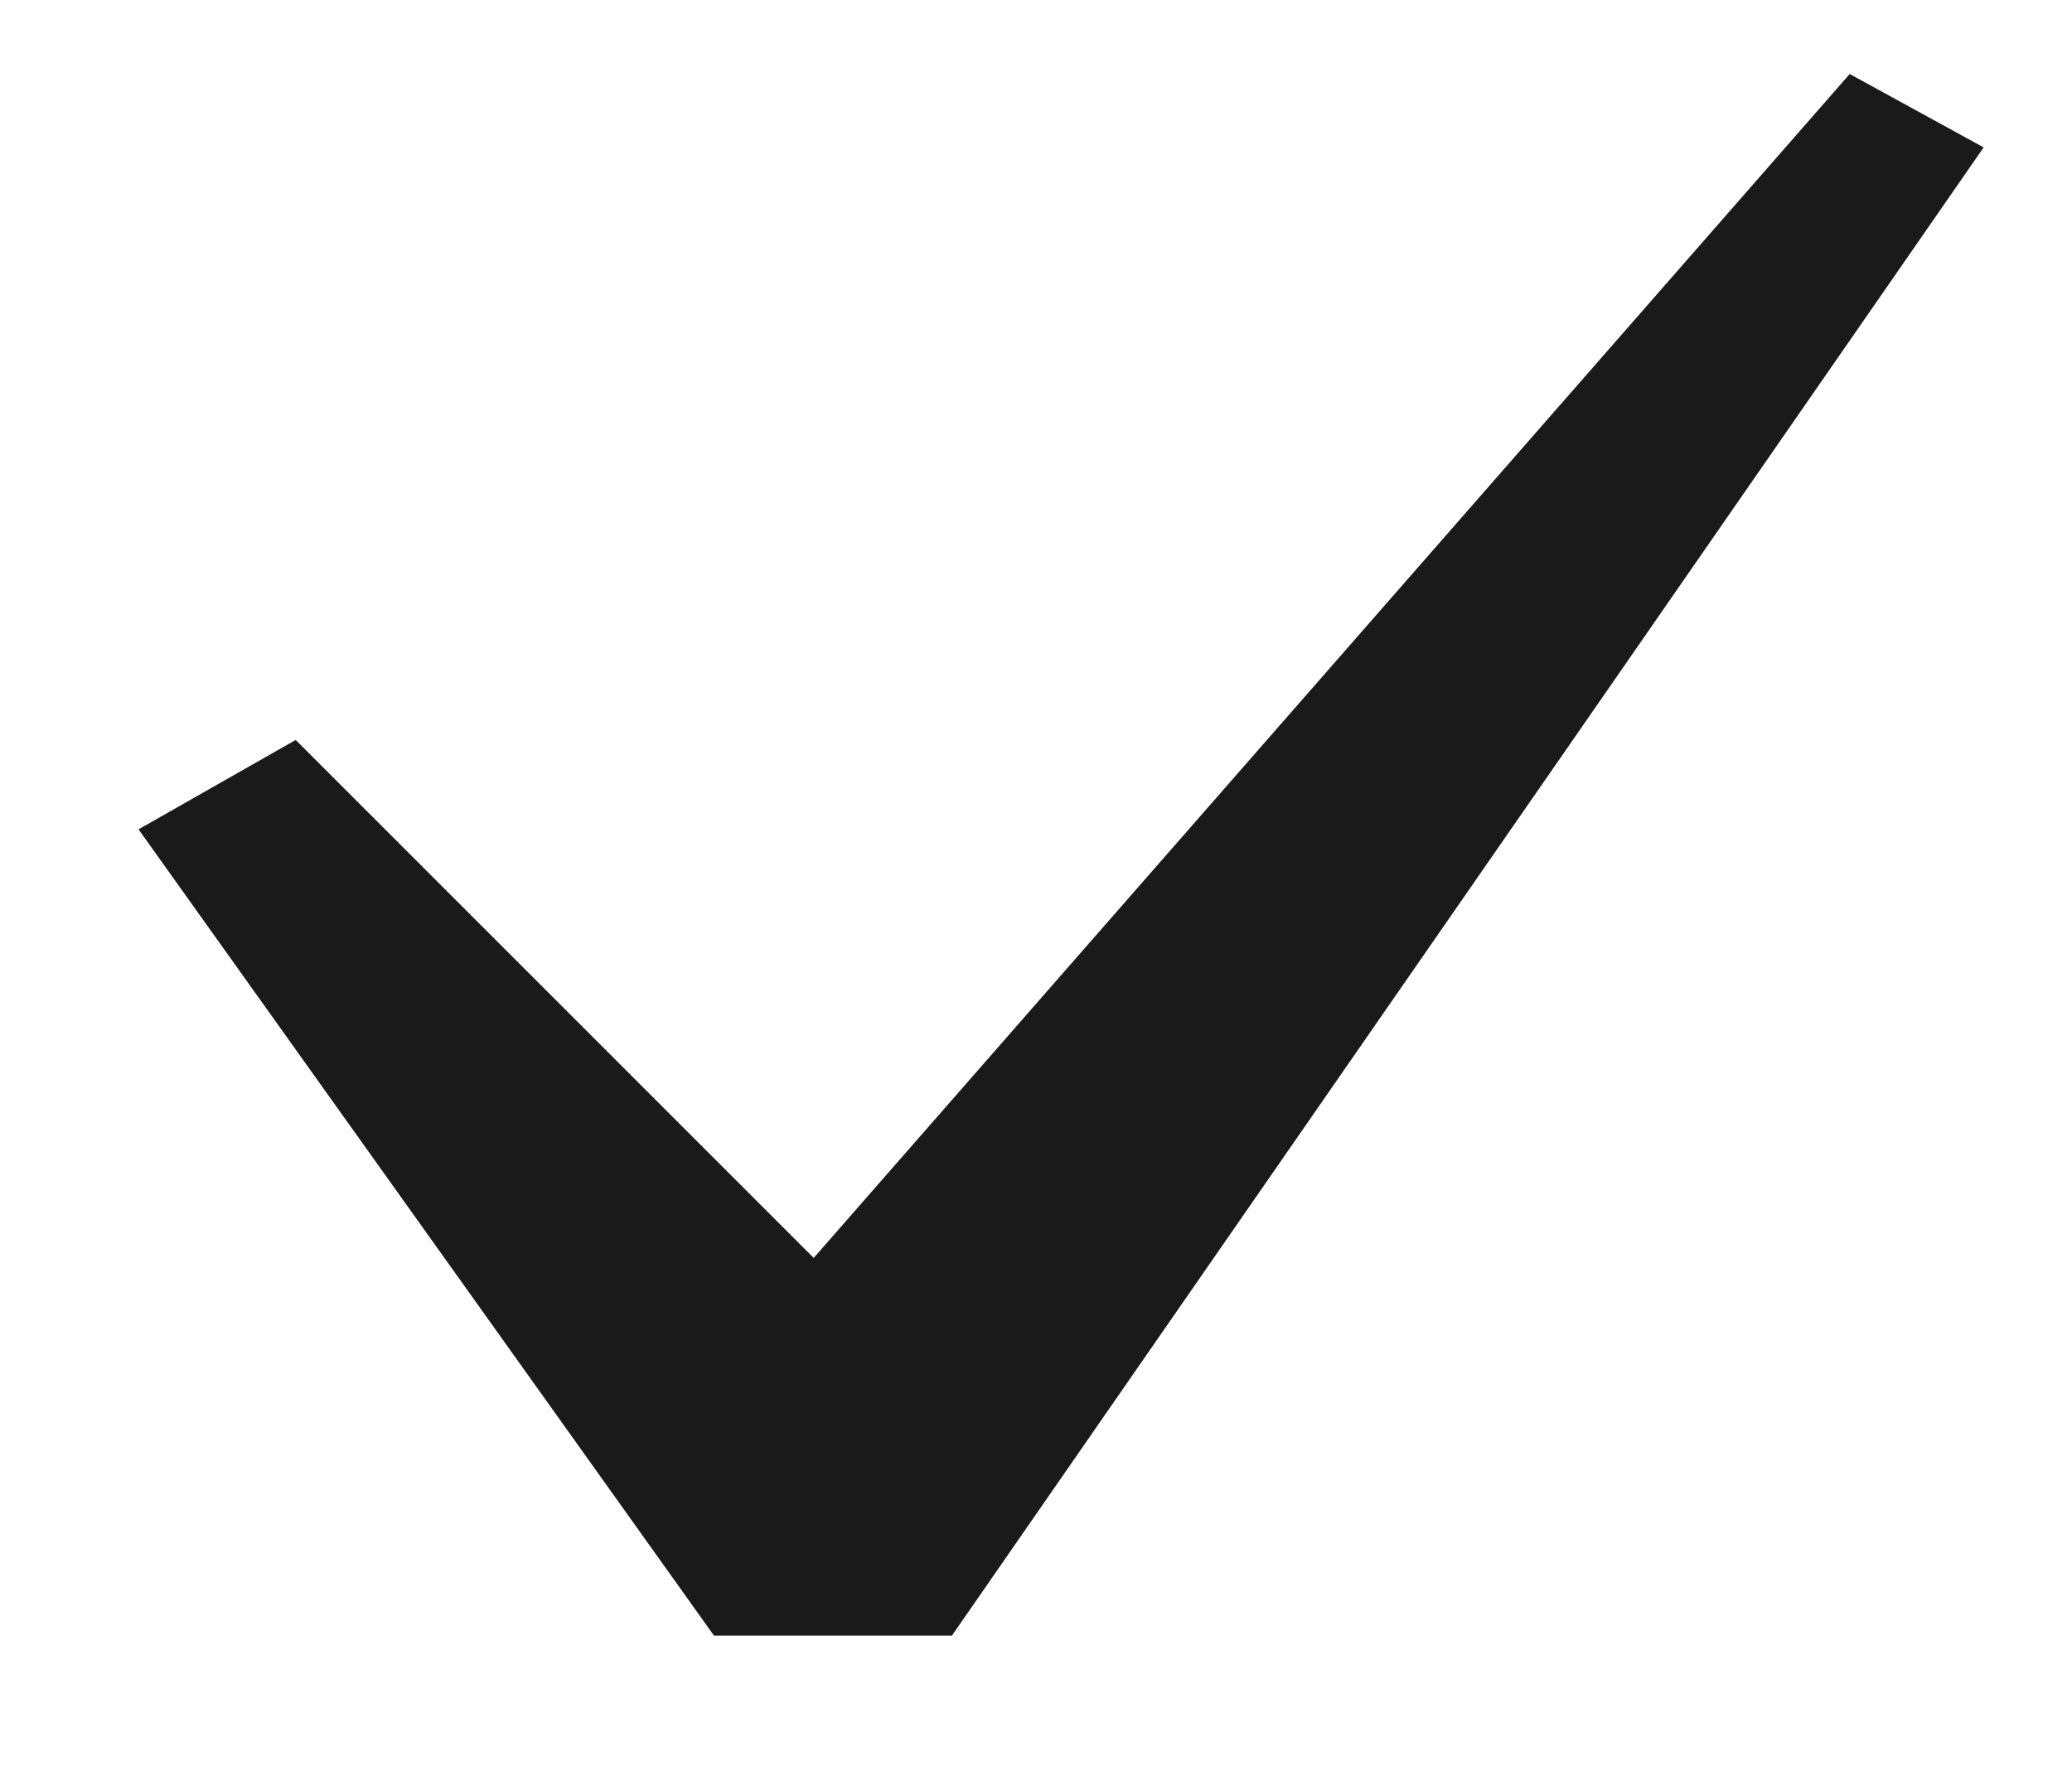 <svg width="14" height="12" viewBox="0 0 14 12" fill="none" xmlns="http://www.w3.org/2000/svg">
<path d="M12.498 0.5L13.403 0.996L6.432 11.052H4.824L0.936 5.604L1.998 5L5.498 8.5L12.498 0.5Z" fill="#1A1A1A"/>
</svg>
